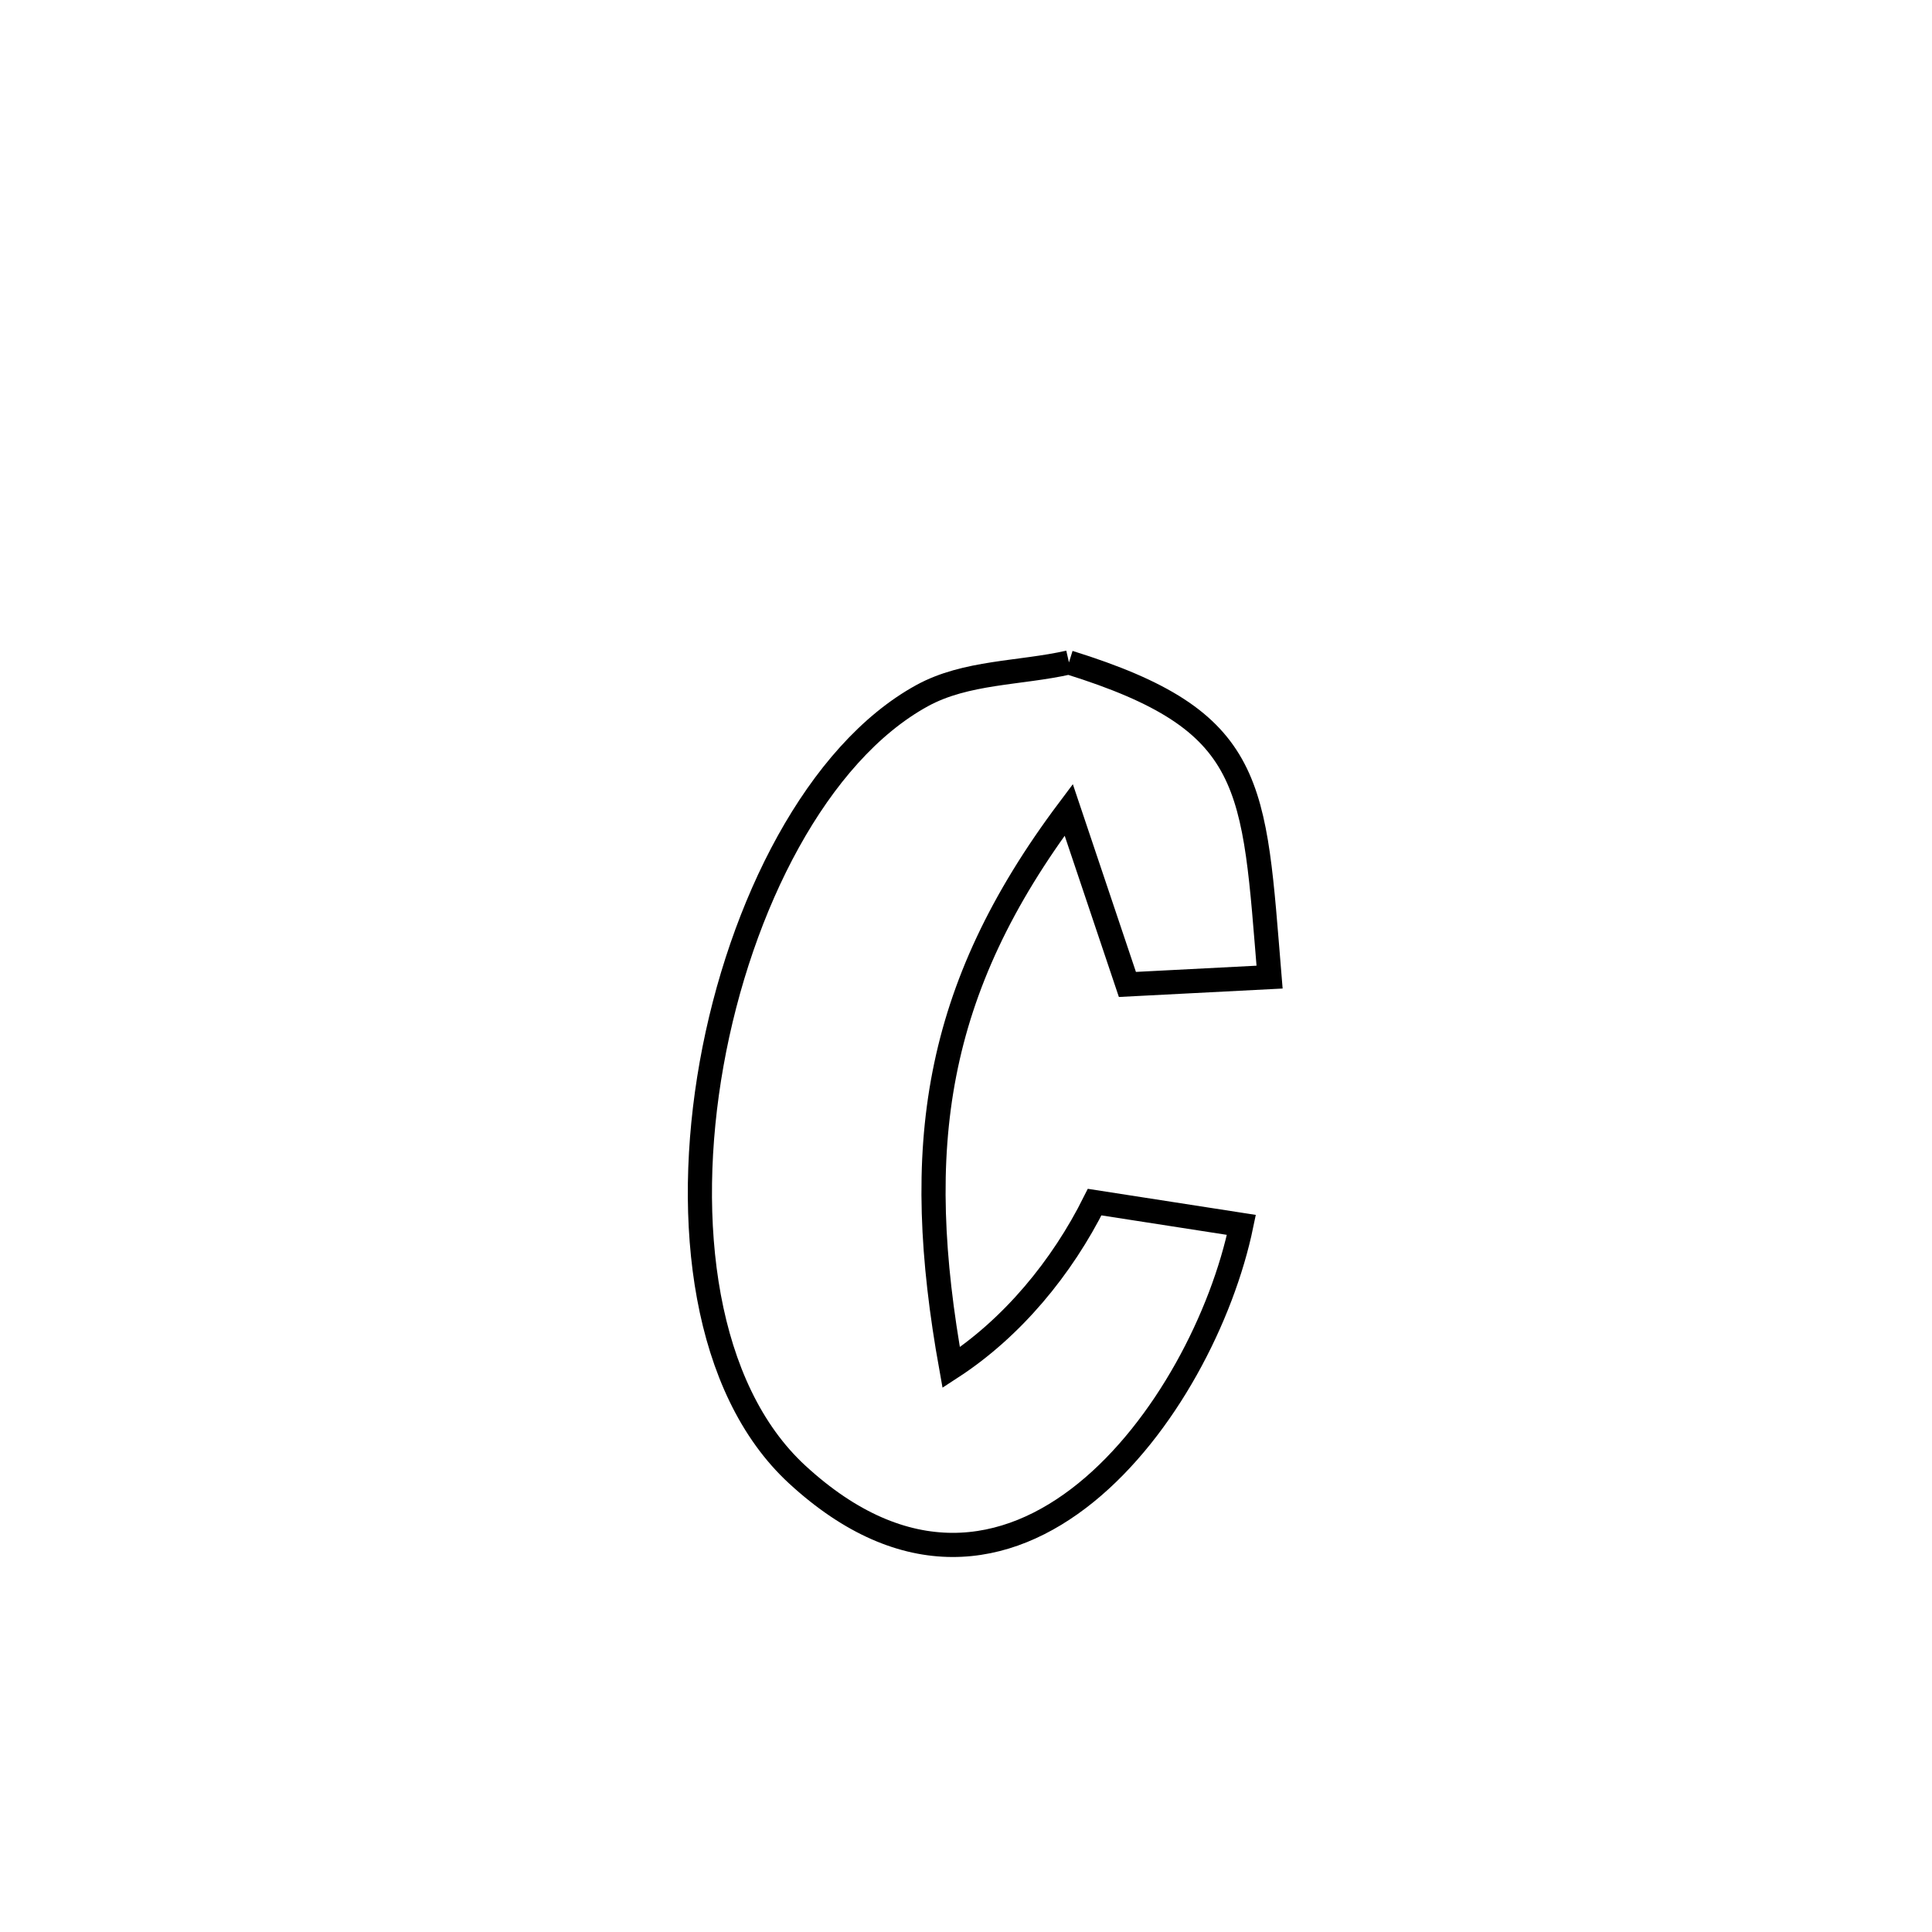<svg xmlns="http://www.w3.org/2000/svg" viewBox="0.0 0.0 24.0 24.0" height="200px" width="200px"><path fill="none" stroke="black" stroke-width=".3" stroke-opacity="1.0"  filling="0" d="M13.279 8.229 L13.279 8.229 C15.616 8.957 15.572 9.737 15.771 12.138 L15.771 12.138 C15.182 12.168 14.594 12.198 14.005 12.229 L14.005 12.229 C13.762 11.506 13.519 10.783 13.276 10.06 L13.276 10.06 C11.594 12.302 11.325 14.257 11.816 16.989 L11.816 16.989 C12.576 16.495 13.193 15.745 13.598 14.933 L13.598 14.933 C14.205 15.028 14.813 15.122 15.421 15.216 L15.421 15.216 C15.186 16.353 14.475 17.744 13.489 18.543 C12.503 19.342 11.241 19.549 9.903 18.317 C8.748 17.253 8.488 15.19 8.84 13.215 C9.193 11.24 10.158 9.353 11.454 8.642 C12.001 8.342 12.671 8.367 13.279 8.229 L13.279 8.229"></path></svg>
